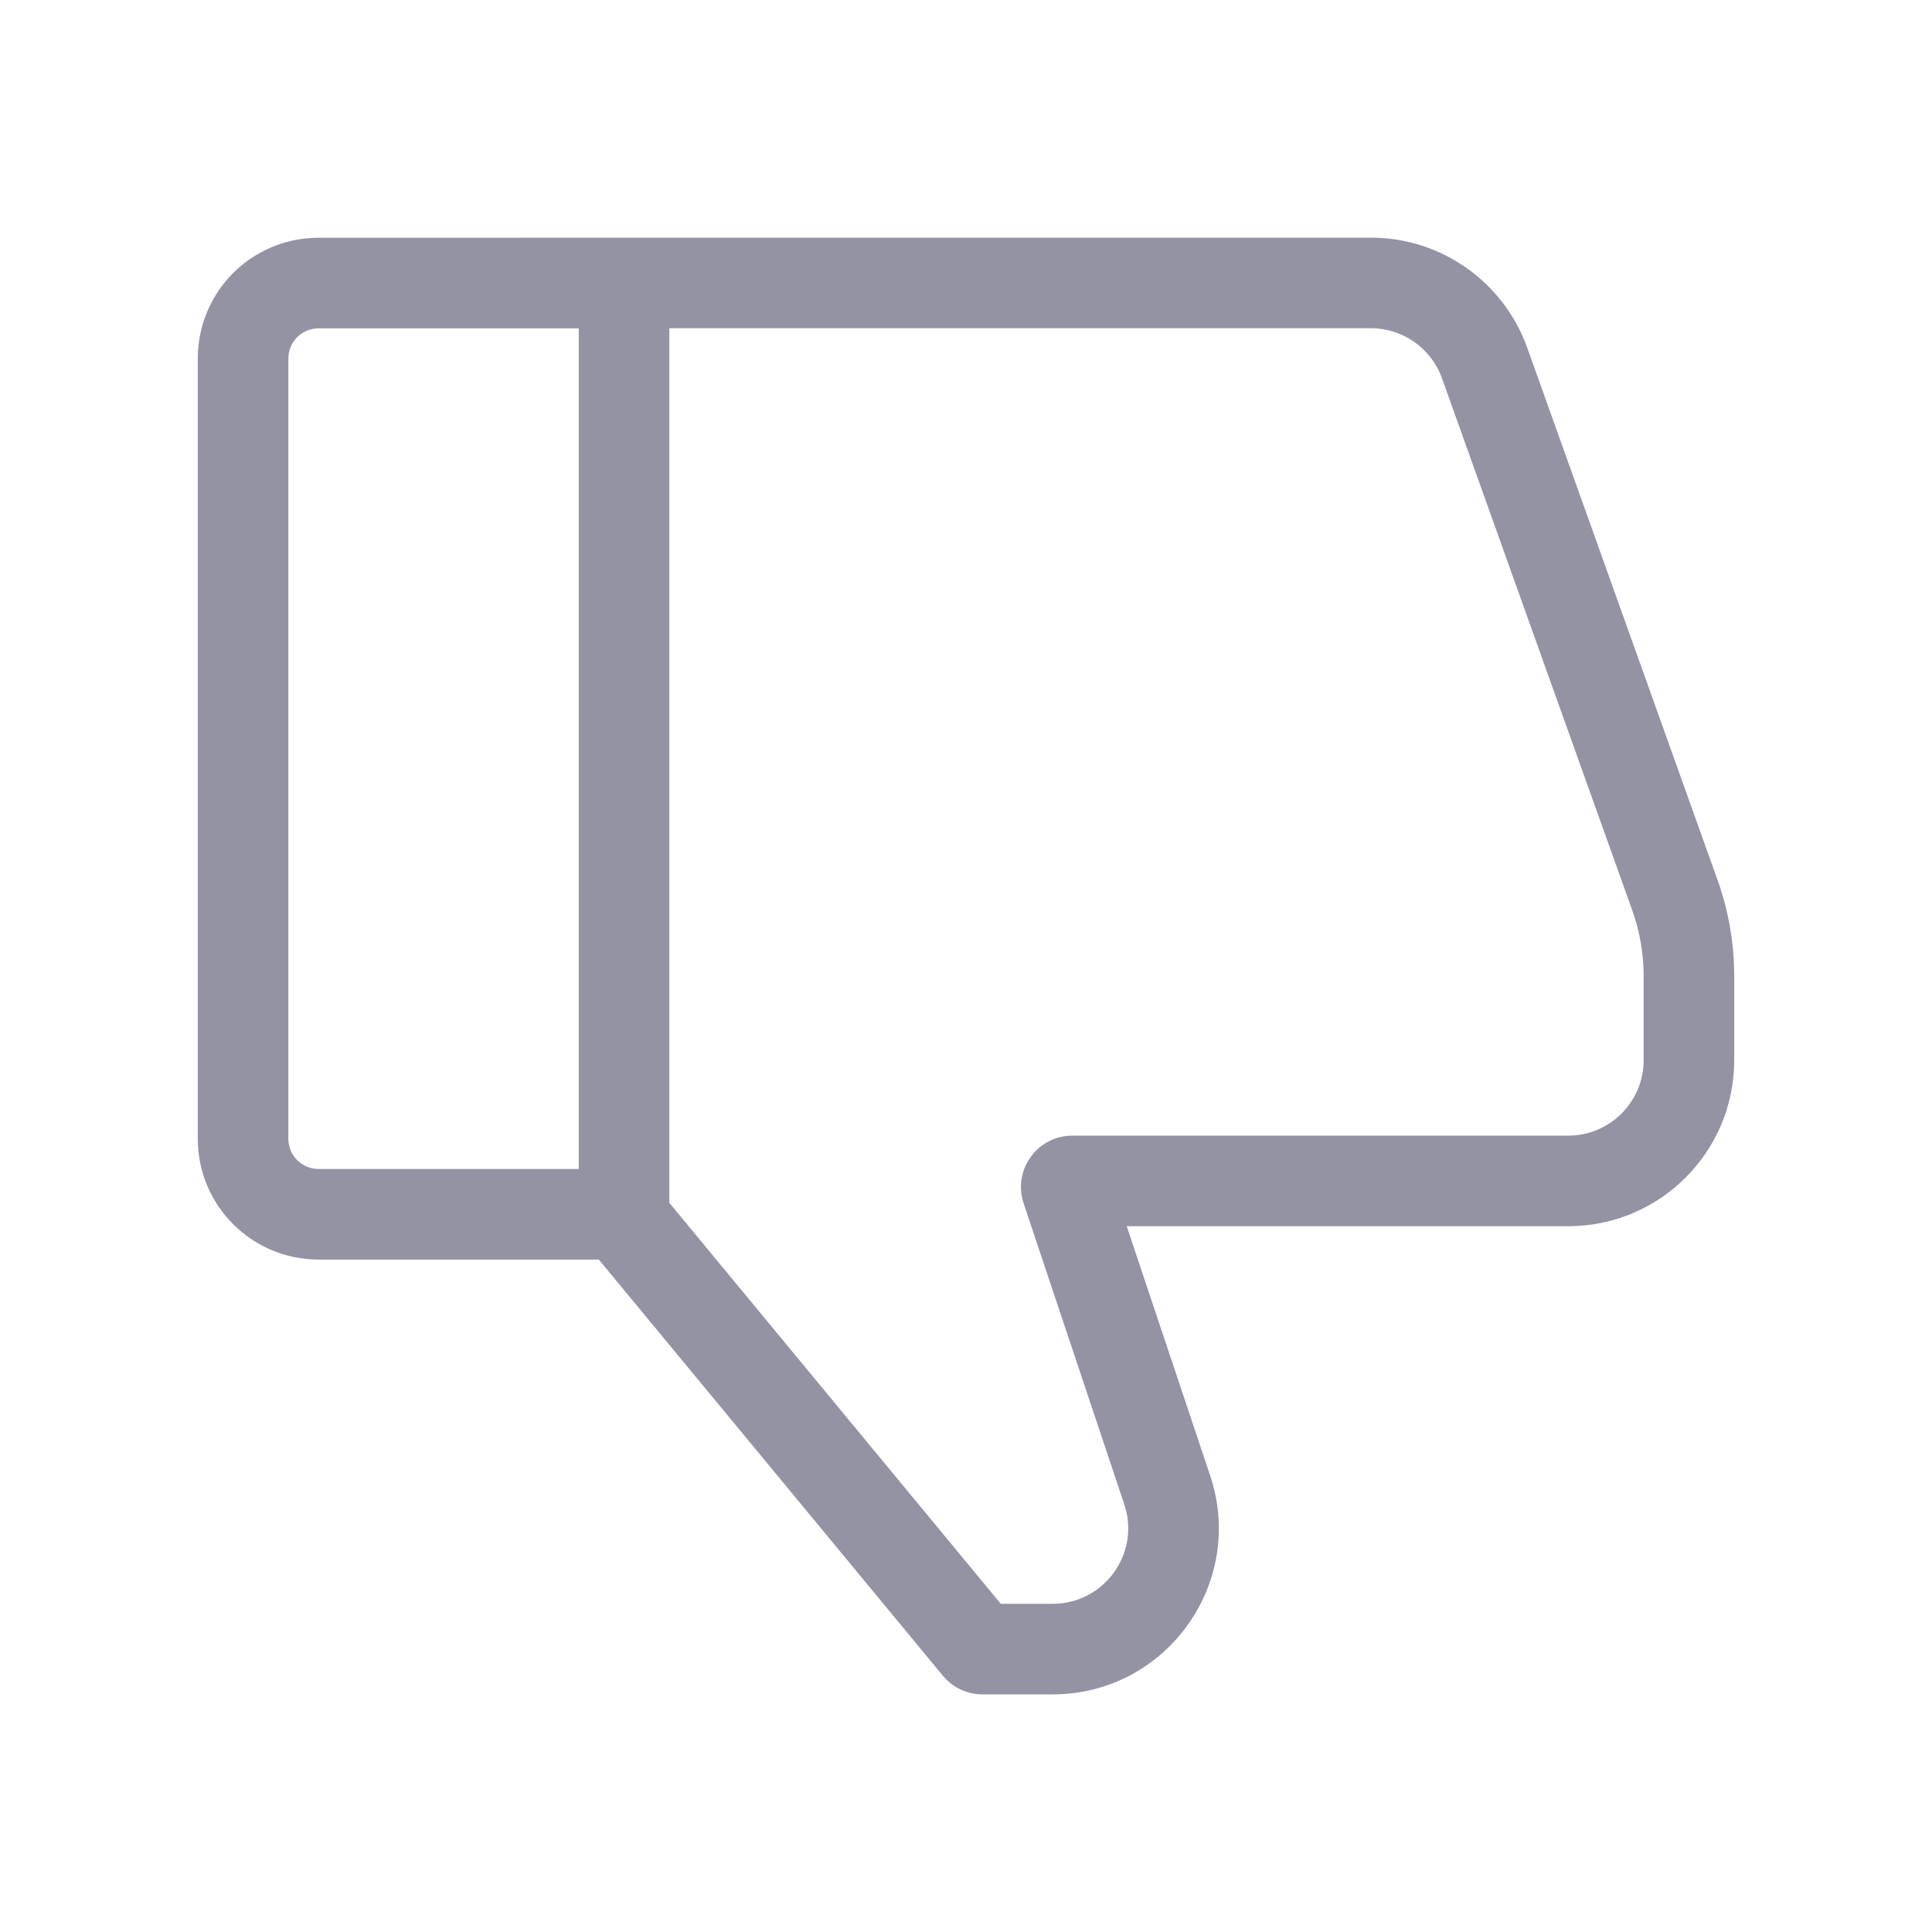 <svg width="16" height="16" viewBox="0 0 16 16" fill="none" xmlns="http://www.w3.org/2000/svg">
<g clip-path="url(#clip0_467_1627)">
<path fill-rule="evenodd" clip-rule="evenodd" d="M8.135 14.032C8.008 14.032 7.888 13.975 7.808 13.877L4.959 10.431H4.793H2.638C2.085 10.431 1.638 9.983 1.638 9.431V2.969C1.638 2.416 2.085 1.969 2.638 1.969H4.308V1.968H11.353C11.934 1.968 12.452 2.333 12.648 2.88L14.223 7.285C14.315 7.542 14.362 7.812 14.362 8.085V8.78C14.362 9.54 13.746 10.155 12.987 10.155H9.331L10.022 12.22L9.666 12.339L10.022 12.22C10.32 13.111 9.657 14.032 8.718 14.032H8.135ZM5.543 2.718H11.353C11.617 2.718 11.853 2.884 11.942 3.133L13.517 7.537C13.58 7.713 13.612 7.898 13.612 8.085V8.78C13.612 9.125 13.332 9.405 12.987 9.405H8.88C8.59 9.405 8.385 9.69 8.477 9.965L9.311 12.459C9.446 12.863 9.145 13.282 8.718 13.282H8.288L5.543 9.961V9.681V2.719V2.718ZM2.638 9.681H4.793V2.719H2.638C2.5 2.719 2.388 2.831 2.388 2.969V9.431C2.388 9.569 2.5 9.681 2.638 9.681Z" fill="#9393A4"/>
</g>
<defs>
<clipPath id="clip0_467_1627">
<rect width="16" height="16" fill="white"/>
</clipPath>
</defs>
</svg>
